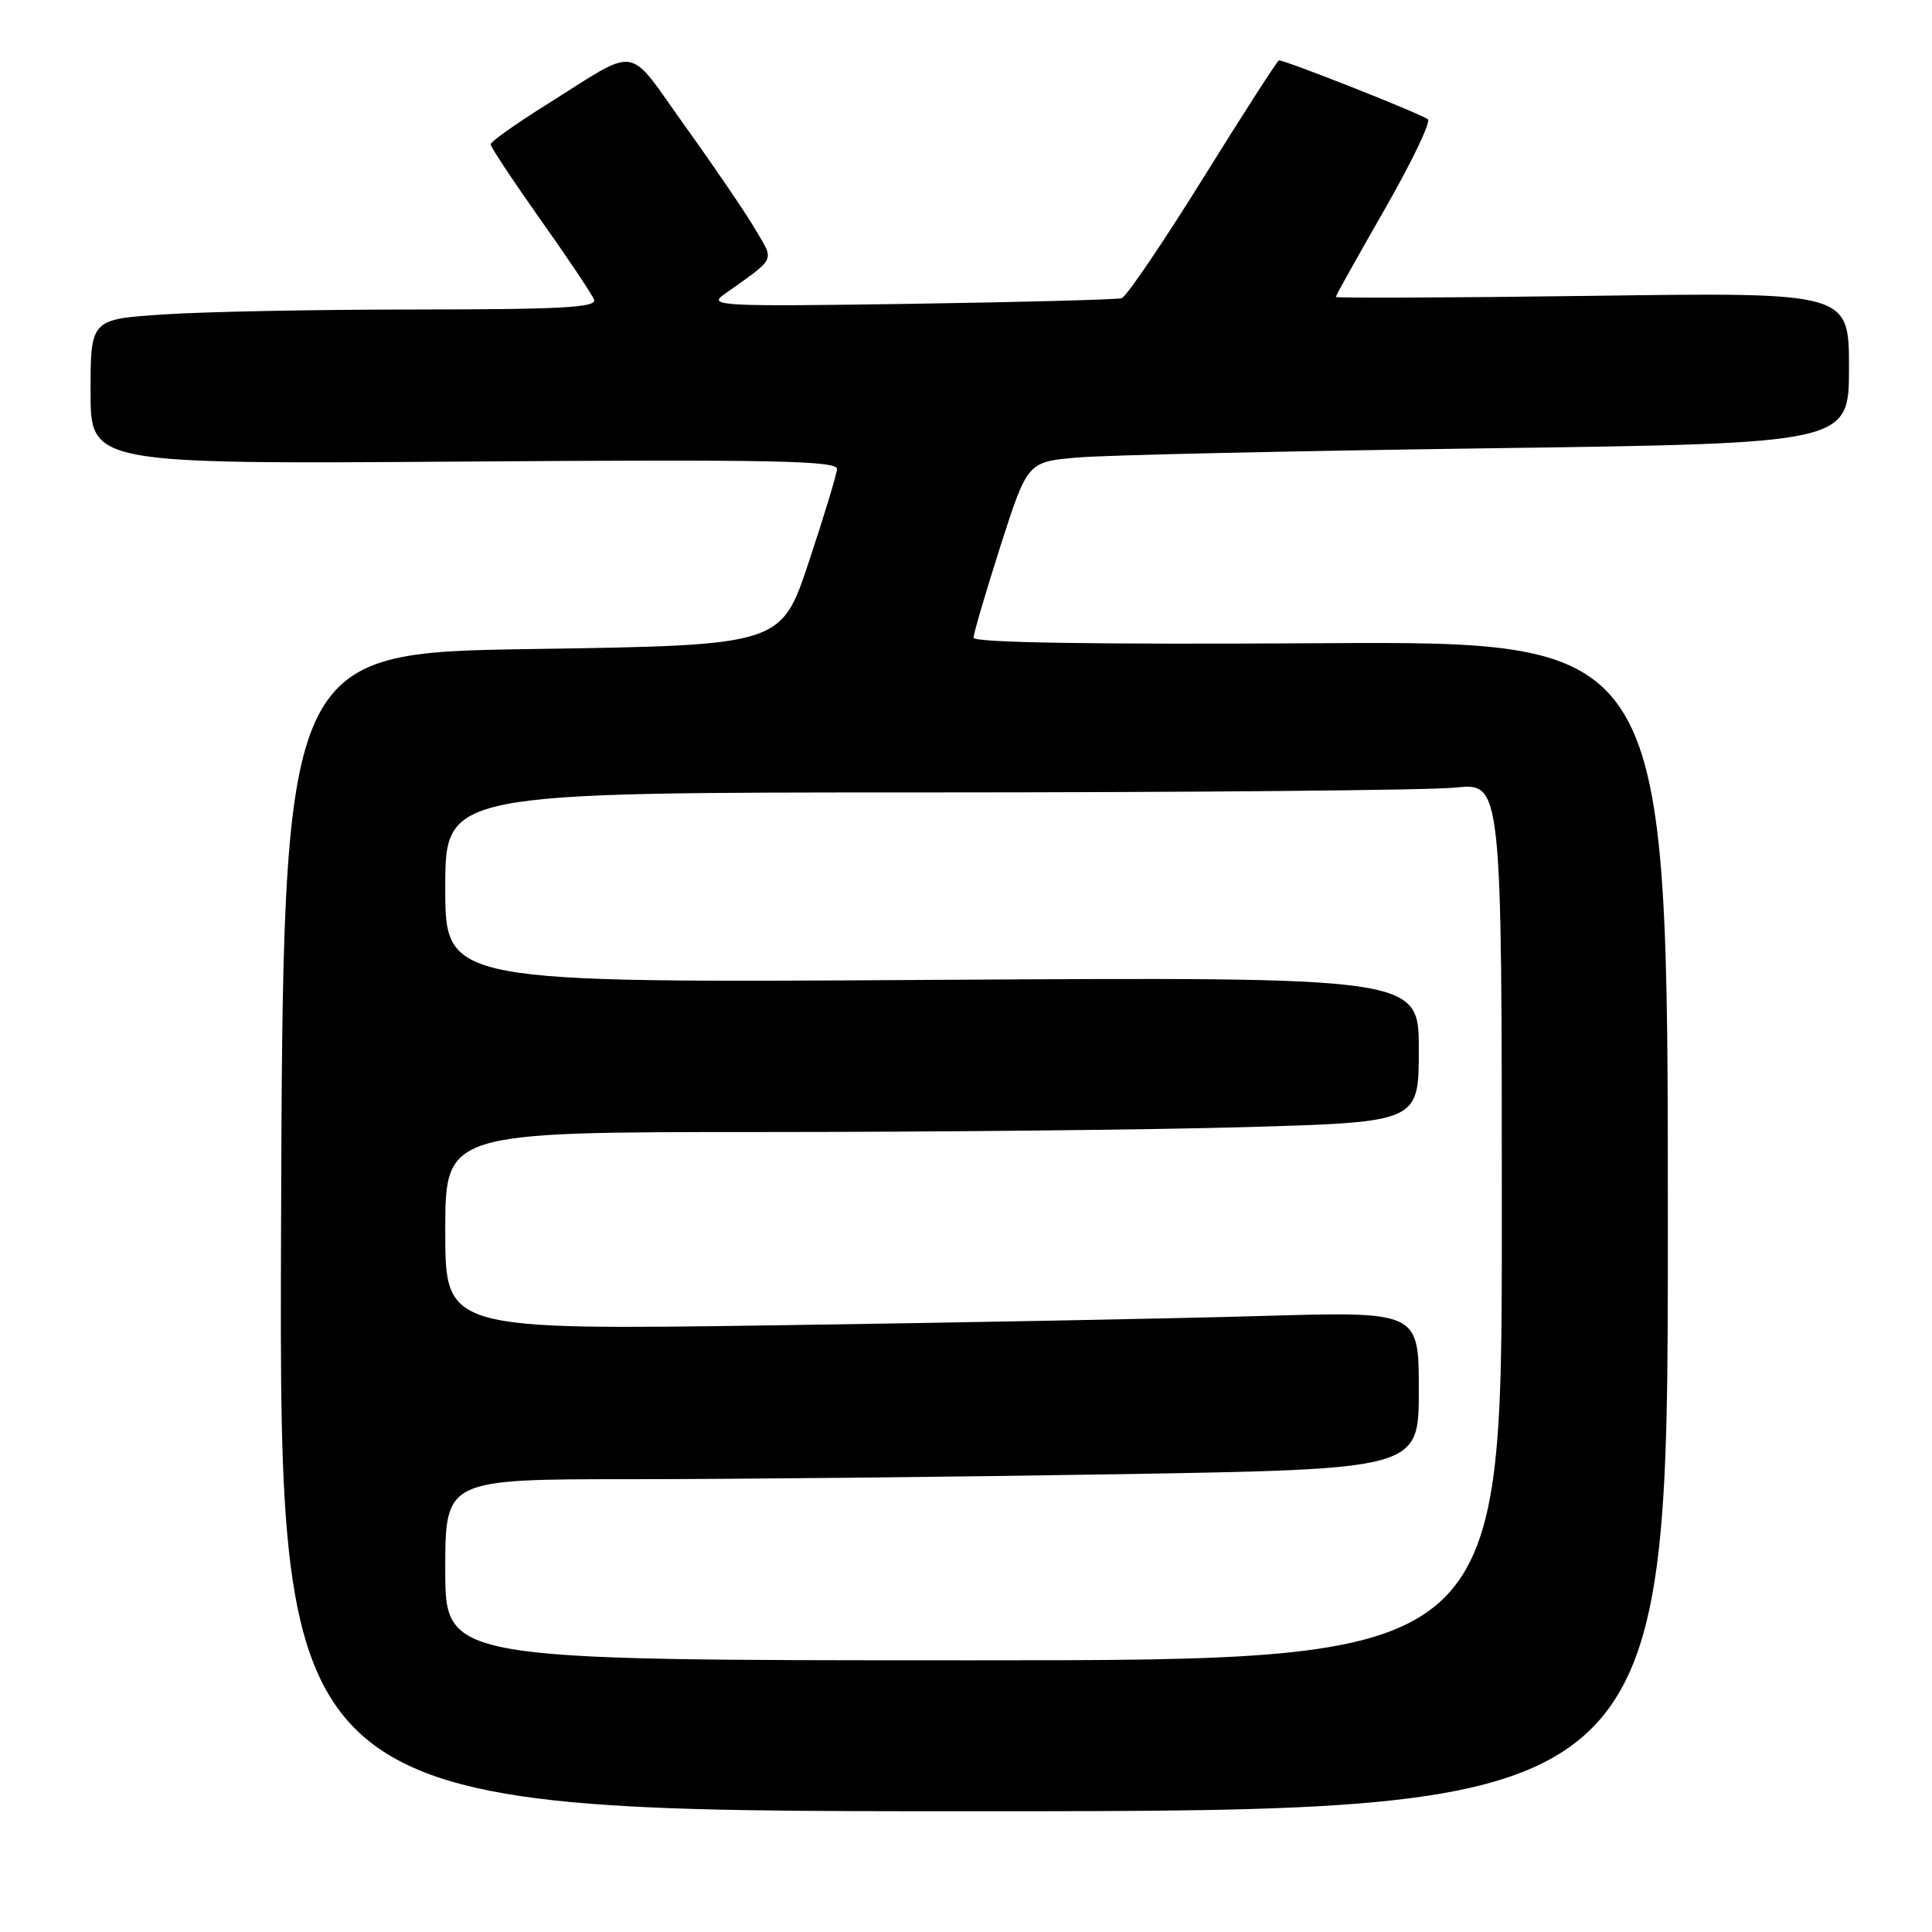 <?xml version="1.0" encoding="UTF-8" standalone="no"?>
<!DOCTYPE svg PUBLIC "-//W3C//DTD SVG 1.1//EN" "http://www.w3.org/Graphics/SVG/1.1/DTD/svg11.dtd" >
<svg xmlns="http://www.w3.org/2000/svg" xmlns:xlink="http://www.w3.org/1999/xlink" version="1.1" viewBox="0 0 256 256">
 <g >
 <path fill="currentColor"
d=" M 221.00 162.48 C 221.00 84.96 221.00 84.96 175.00 85.23 C 144.82 85.41 129.00 85.16 129.00 84.50 C 129.00 83.95 130.61 78.48 132.57 72.34 C 136.15 61.19 136.15 61.19 142.82 60.62 C 146.50 60.30 170.99 59.76 197.25 59.40 C 245.00 58.75 245.00 58.75 245.00 48.74 C 245.00 38.73 245.00 38.73 211.00 39.20 C 192.30 39.45 177.00 39.52 177.00 39.34 C 177.00 39.17 179.91 33.96 183.46 27.77 C 187.01 21.58 189.60 16.20 189.21 15.82 C 188.59 15.20 170.40 8.00 169.47 8.00 C 169.28 8.00 164.76 15.01 159.44 23.58 C 154.11 32.15 149.25 39.32 148.63 39.51 C 148.01 39.70 135.38 40.04 120.57 40.26 C 95.81 40.63 93.82 40.54 95.85 39.08 C 102.98 34.00 102.62 34.73 100.08 30.39 C 98.83 28.25 94.66 22.12 90.81 16.76 C 82.86 5.68 84.98 5.99 72.20 14.00 C 68.25 16.48 65.01 18.78 65.01 19.12 C 65.00 19.46 67.98 23.95 71.61 29.09 C 75.25 34.22 78.45 39.01 78.72 39.71 C 79.11 40.74 74.38 41.00 55.36 41.01 C 42.24 41.01 27.11 41.30 21.75 41.66 C 12.00 42.30 12.00 42.30 12.00 51.90 C 12.00 61.50 12.00 61.50 61.50 61.16 C 102.50 60.87 110.98 61.04 110.91 62.16 C 110.86 62.89 109.17 68.45 107.16 74.50 C 103.50 85.50 103.50 85.50 70.50 86.00 C 37.50 86.50 37.50 86.50 37.24 163.25 C 36.99 240.00 36.99 240.00 128.99 240.00 C 221.00 240.00 221.00 240.00 221.00 162.48 Z  M 59.00 208.00 C 59.00 196.00 59.00 196.00 83.75 196.00 C 97.36 196.00 126.39 195.70 148.25 195.34 C 188.00 194.67 188.00 194.67 188.00 184.22 C 188.00 173.77 188.00 173.77 167.25 174.37 C 155.84 174.71 126.81 175.26 102.75 175.61 C 59.00 176.24 59.00 176.24 59.00 163.12 C 59.00 150.00 59.00 150.00 100.84 150.00 C 123.85 150.00 152.87 149.70 165.34 149.34 C 188.00 148.68 188.00 148.68 188.00 139.06 C 188.00 129.45 188.00 129.45 123.50 129.84 C 59.00 130.24 59.00 130.24 59.00 117.62 C 59.00 105.00 59.00 105.00 122.85 105.00 C 157.97 105.00 189.47 104.71 192.85 104.36 C 199.00 103.72 199.00 103.72 199.00 161.86 C 199.00 220.00 199.00 220.00 129.00 220.00 C 59.00 220.00 59.00 220.00 59.00 208.00 Z "/>
</g>
</svg>